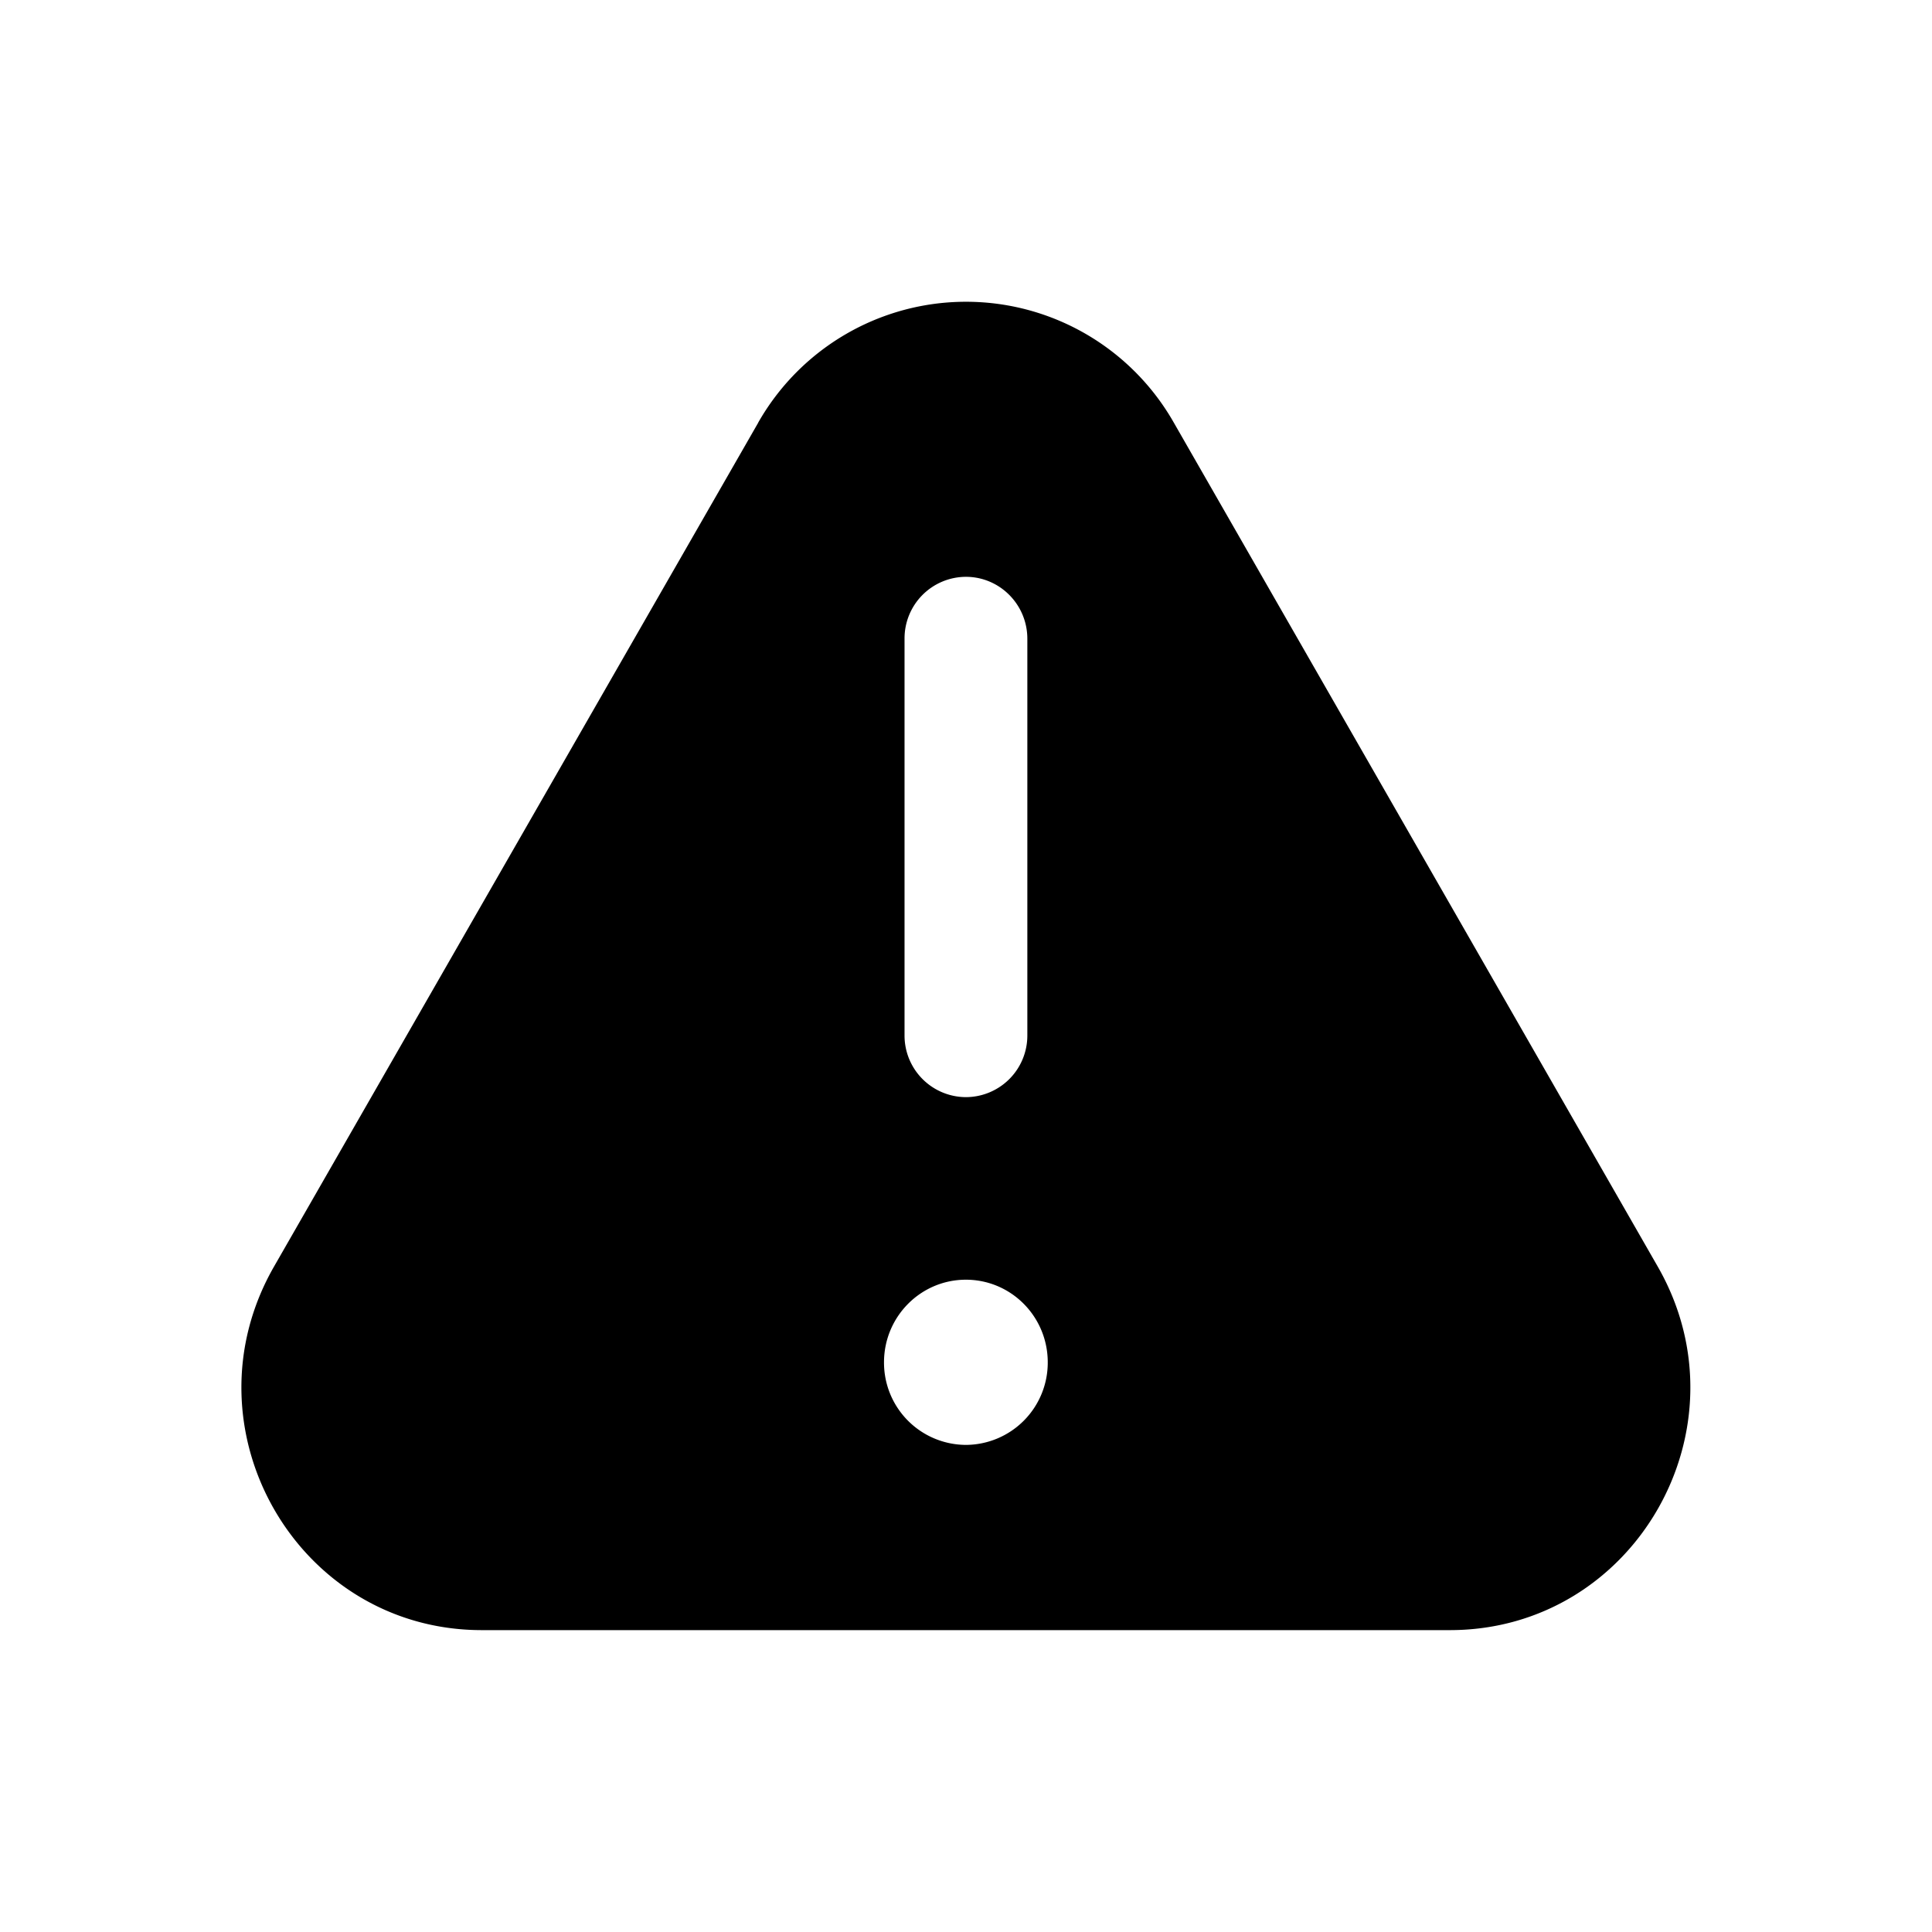 <svg xmlns="http://www.w3.org/2000/svg" width="16" height="16" fill="none"><path fill="#000" fill-rule="evenodd" d="M6.279 3.501 2.27 10.488c-.768 1.337.189 3.012 1.72 3.012h8.017c1.532 0 2.489-1.675 1.721-3.012L9.721 3.5a1.98 1.98 0 0 0-3.442 0Zm1.72 5.585a.51.51 0 0 1-.508-.513V5.29a.51.51 0 0 1 .508-.513c.281 0 .509.23.509.513v3.283a.51.51 0 0 1-.509.513Zm-.678 2.196c0-.378.304-.684.678-.684.375 0 .678.306.678.684a.681.681 0 0 1-.678.684.681.681 0 0 1-.678-.684Z" clip-rule="evenodd"/></svg>